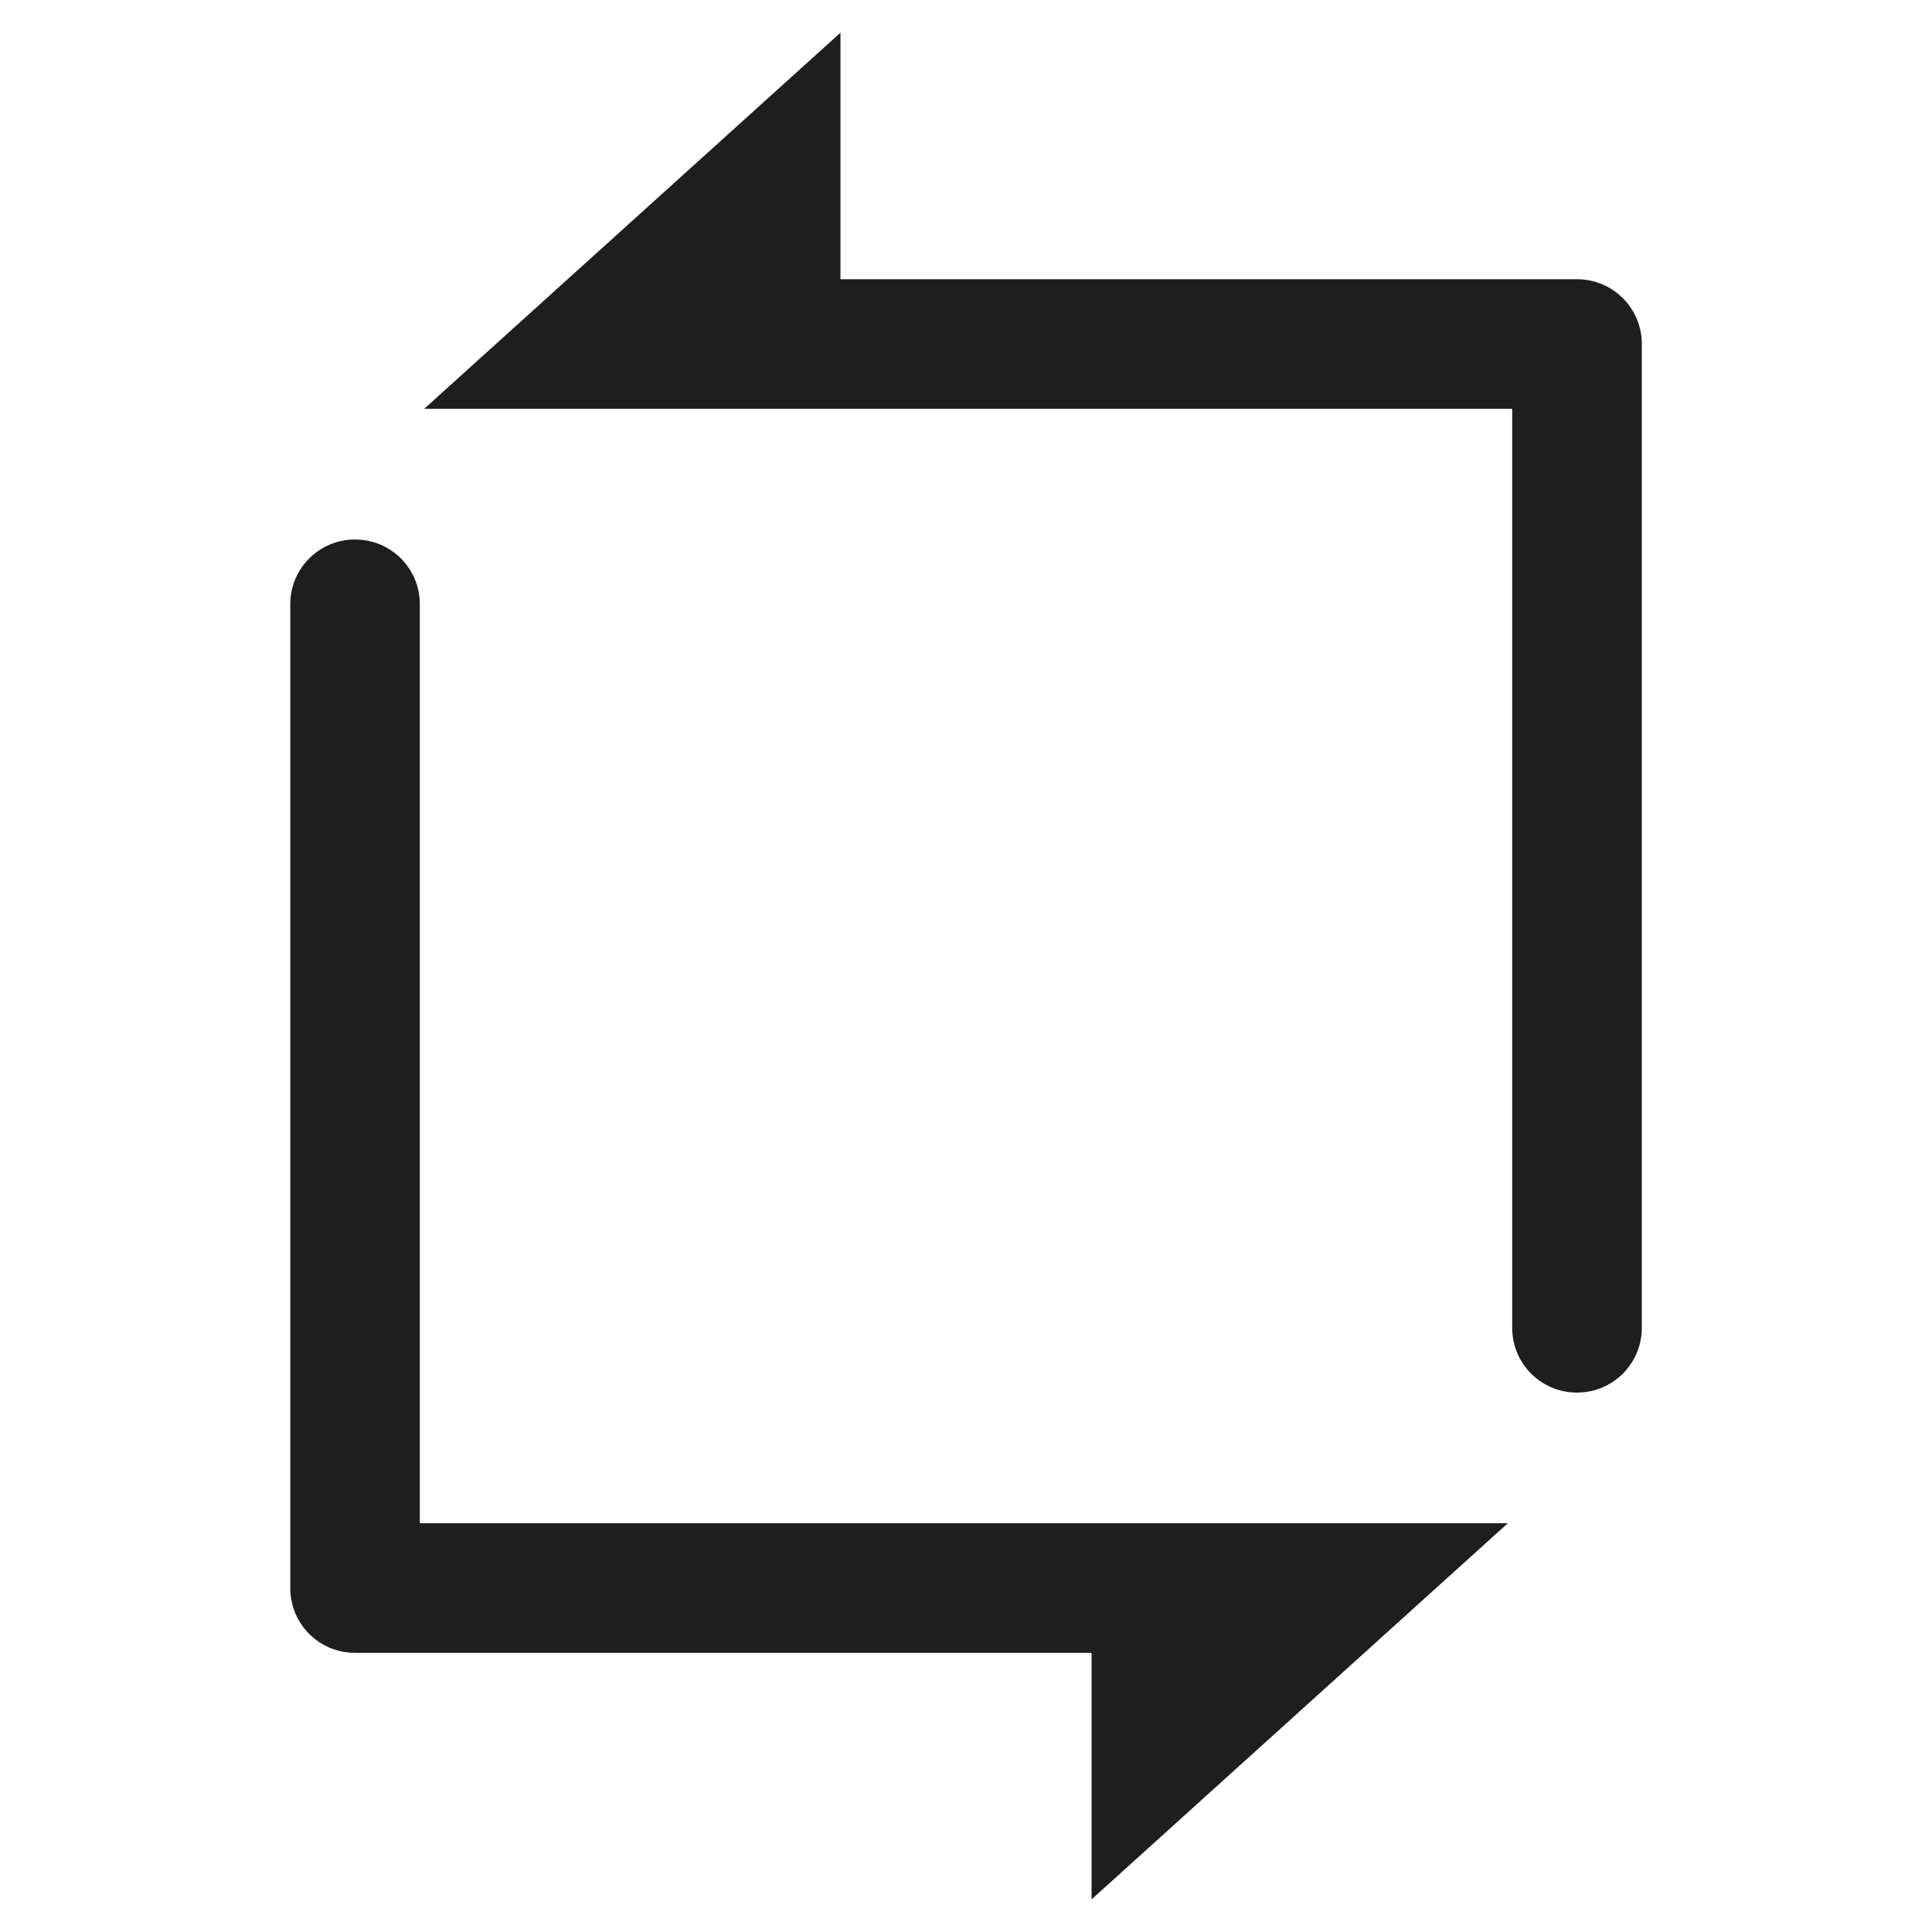 <svg width="48" height="48" version="1.1" viewBox="0 0 48 48" xmlns="http://www.w3.org/2000/svg">
  <g transform="translate(-.575 -3.595)" fill="#1f1e1e">
    <g fill="#1f1e1e">
      <g fill="#1f1e1e">
        <g fill="#1f1e1e">
          <g transform="matrix(.919 0 0 .919 3.271 .485)" fill="#1f1e1e">
            <g transform="translate(1.083,2.626)" fill="#1f1e1e">
              <g transform="translate(-.221 .337)" fill="#1f1e1e">
                <path d="m18.926 1.305-11.253 10.167h29.413v24.846c0 0.97 0.781 1.751 1.751 1.751 0.97 0 1.753-0.781 1.753-1.751v-26.597c0-0.97-0.783-1.751-1.753-1.751h-19.911zm-13.123 13.701c-0.97 0-1.751 0.781-1.751 1.751v26.597c0 0.97 0.781 1.751 1.751 1.751h19.911v6.665l11.253-10.169h-29.413v-24.844c0-0.97-0.781-1.751-1.751-1.751z" fill="#1f1e1e"/>
              </g>
            </g>
          </g>
        </g>
      </g>
    </g>
  </g>
</svg>
